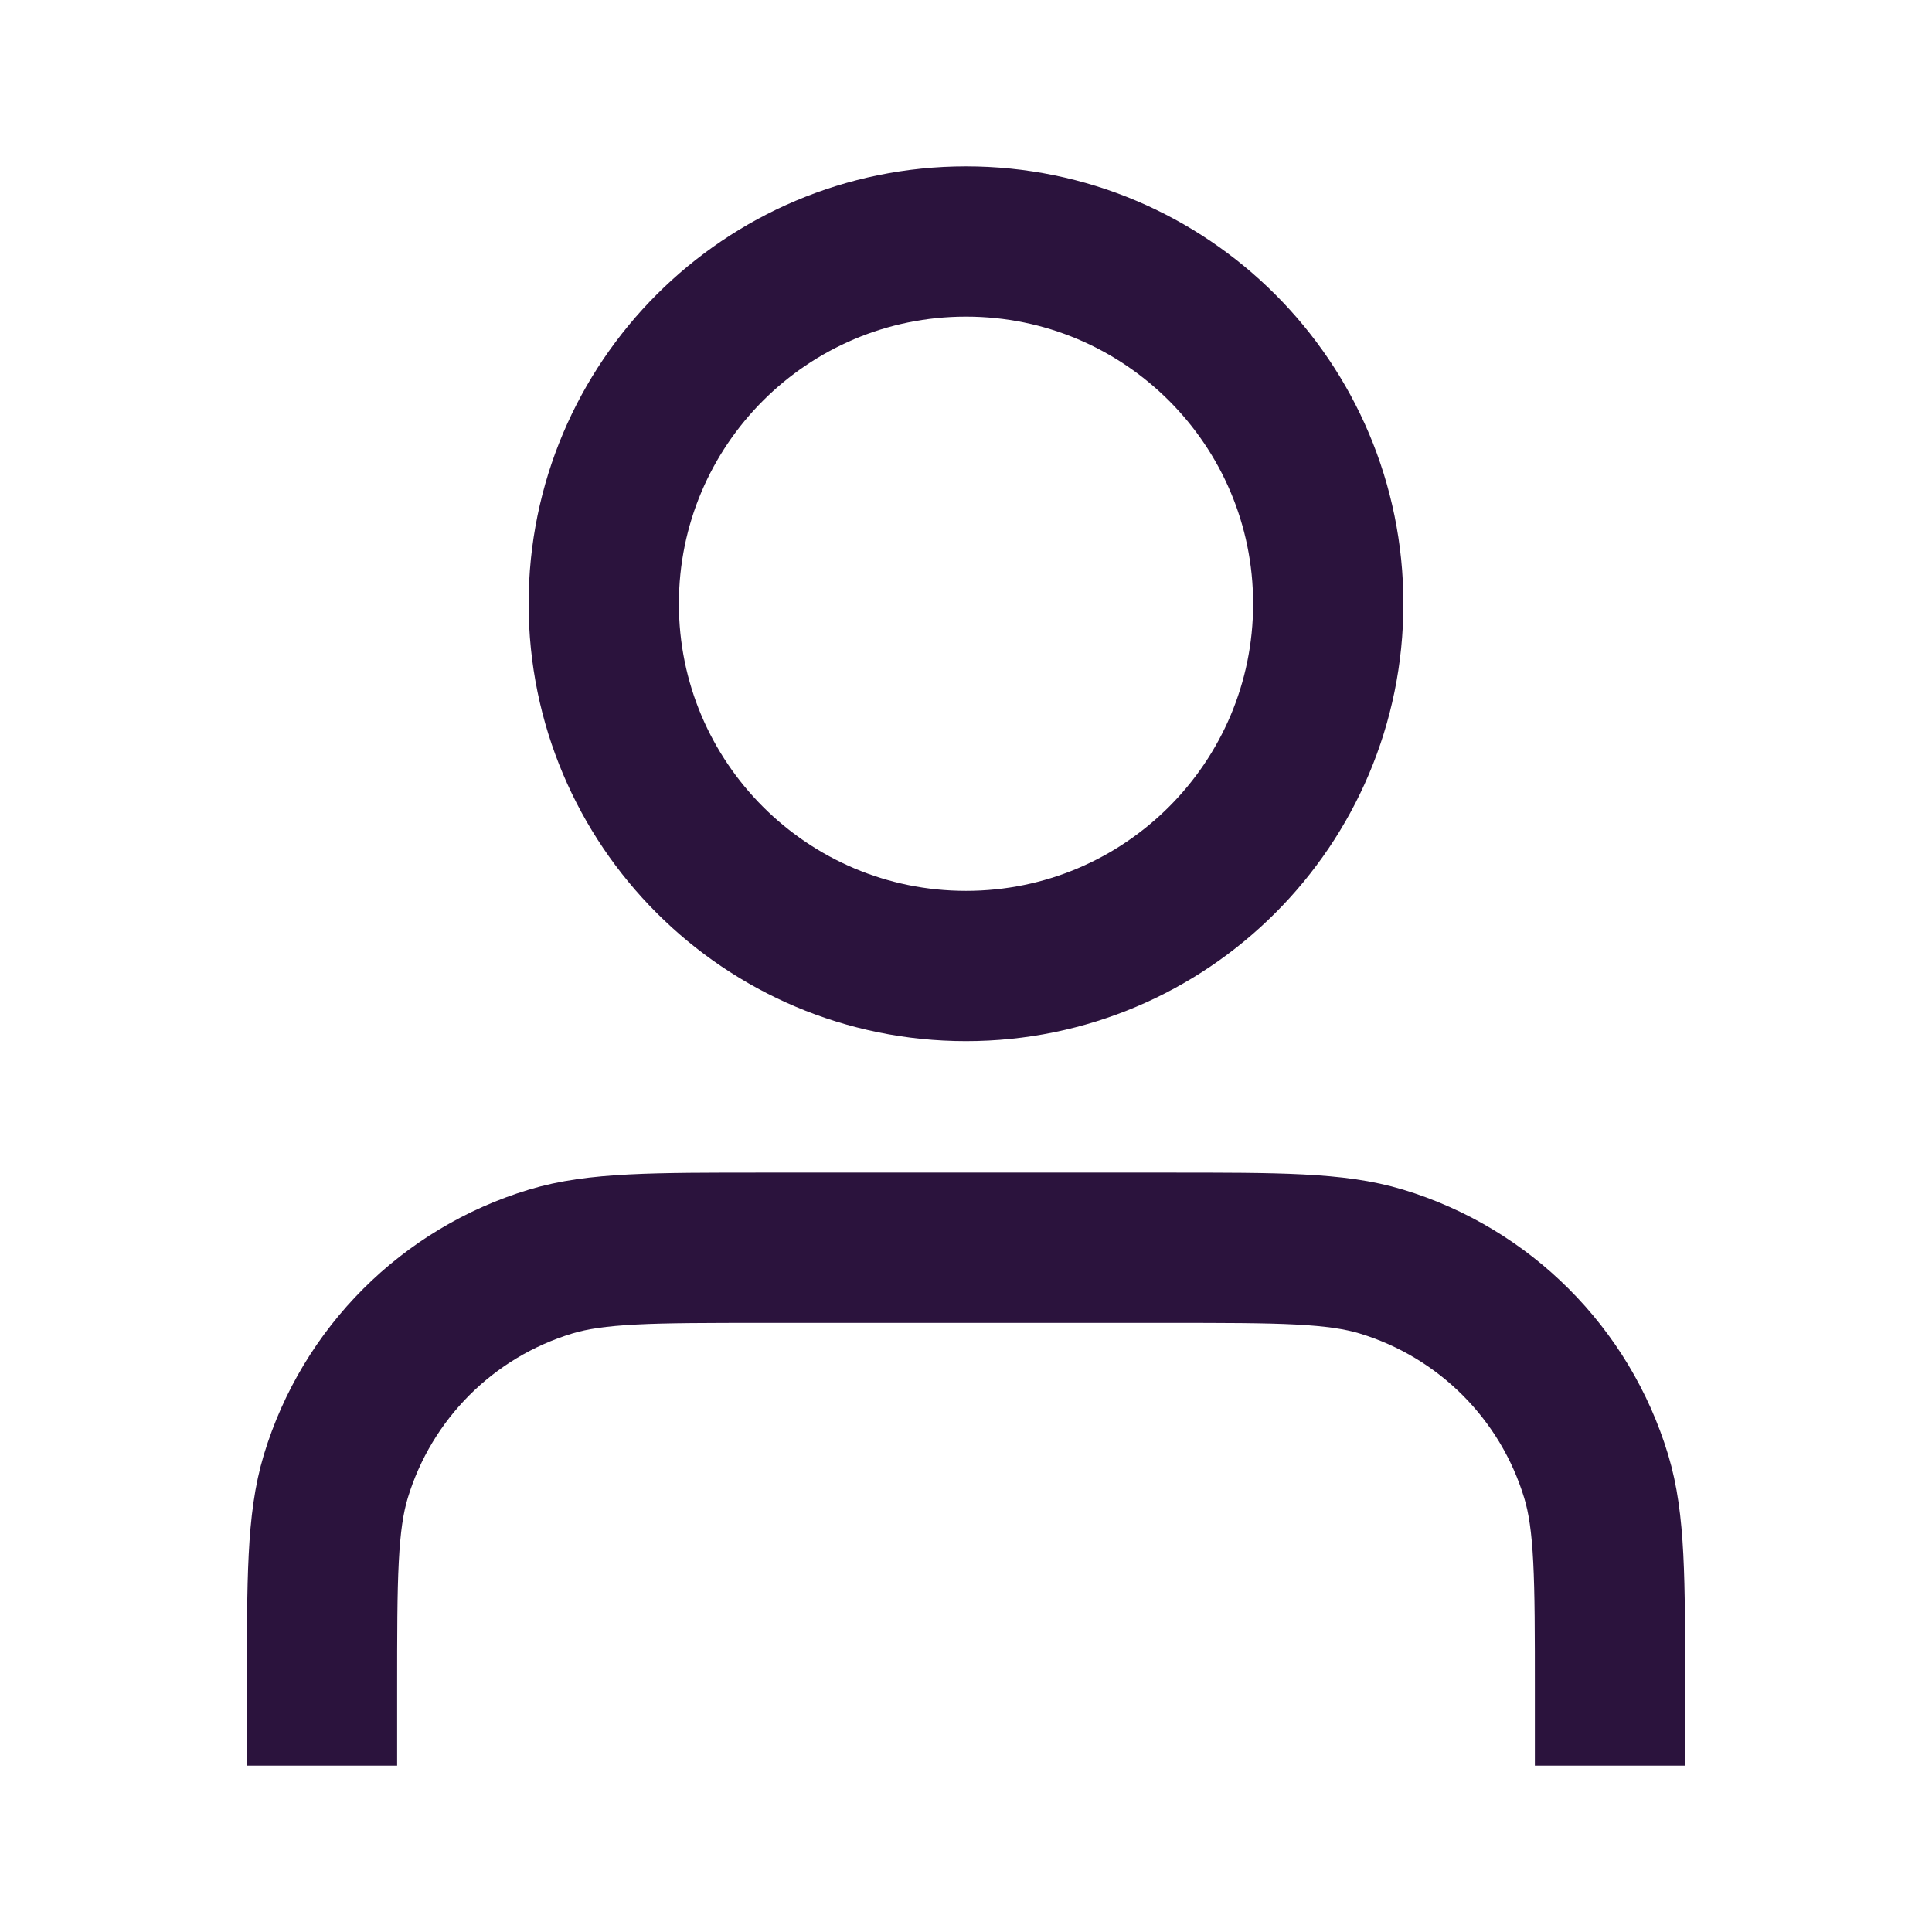 <svg xmlns="http://www.w3.org/2000/svg" width="18" height="18" viewBox="0 0 18 18" fill="none">
  <path d="M15 15.75C15 14.703 15 14.18 14.871 13.754C14.58 12.795 13.83 12.045 12.871 11.754C12.445 11.625 11.922 11.625 10.875 11.625H7.125C6.078 11.625 5.555 11.625 5.129 11.754C4.17 12.045 3.42 12.795 3.129 13.754C3 14.18 3 14.703 3 15.75M12.375 5.625C12.375 7.489 10.864 9 9 9C7.136 9 5.625 7.489 5.625 5.625C5.625 3.761 7.136 2.25 9 2.25C10.864 2.25 12.375 3.761 12.375 5.625Z" stroke="#2B133D" stroke-width="1.4" stroke-linecap="square" stroke-linejoin="round"/>
</svg>